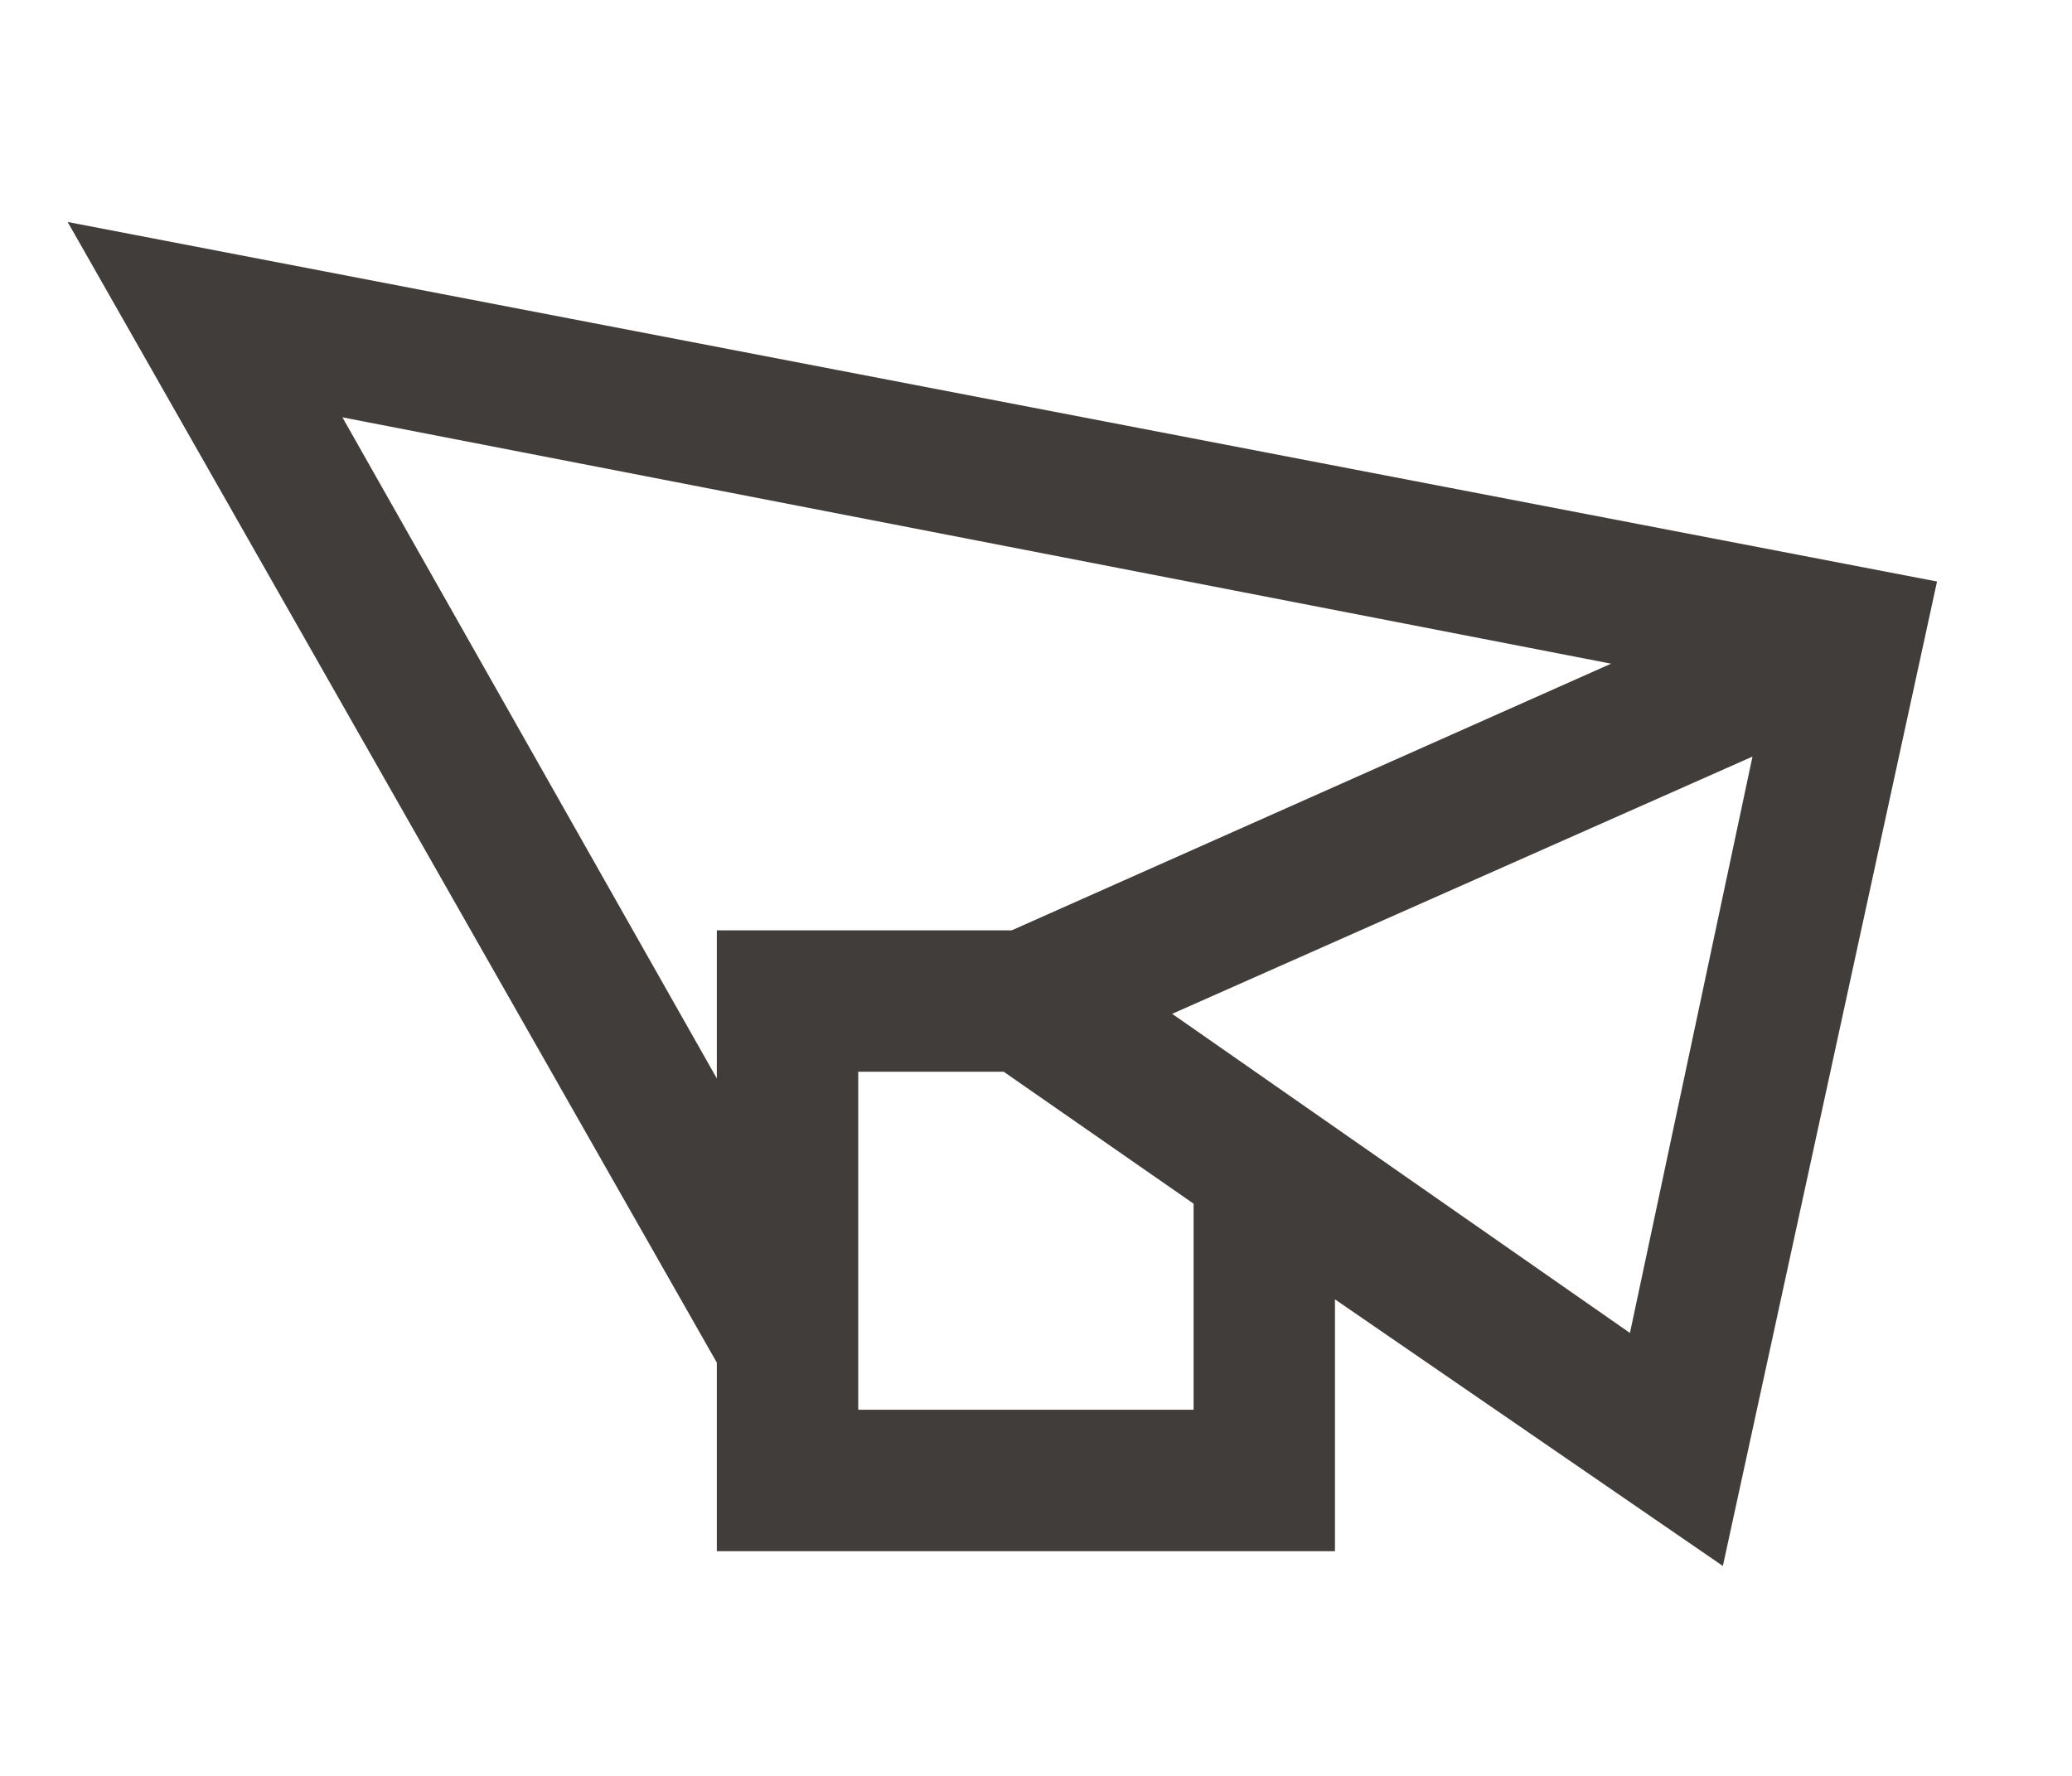 <svg id="Calque_1" data-name="Calque 1" xmlns="http://www.w3.org/2000/svg" viewBox="0 0 700 600"><defs><style>.cls-1{fill:#413d3a;}</style></defs><path class="cls-1" d="M582.05,529.08,451,439v85.08H242.17v-63.7L22.86,75,654.4,196.47ZM242.17,364.37V314.32h99.64l202.48-90.09L115.68,141Zm161.07,42.31-64.16-44.59H289.94V476.3h113.3Zm147.42,43.68,41.4-194.74L396,342.53Z"/></svg>